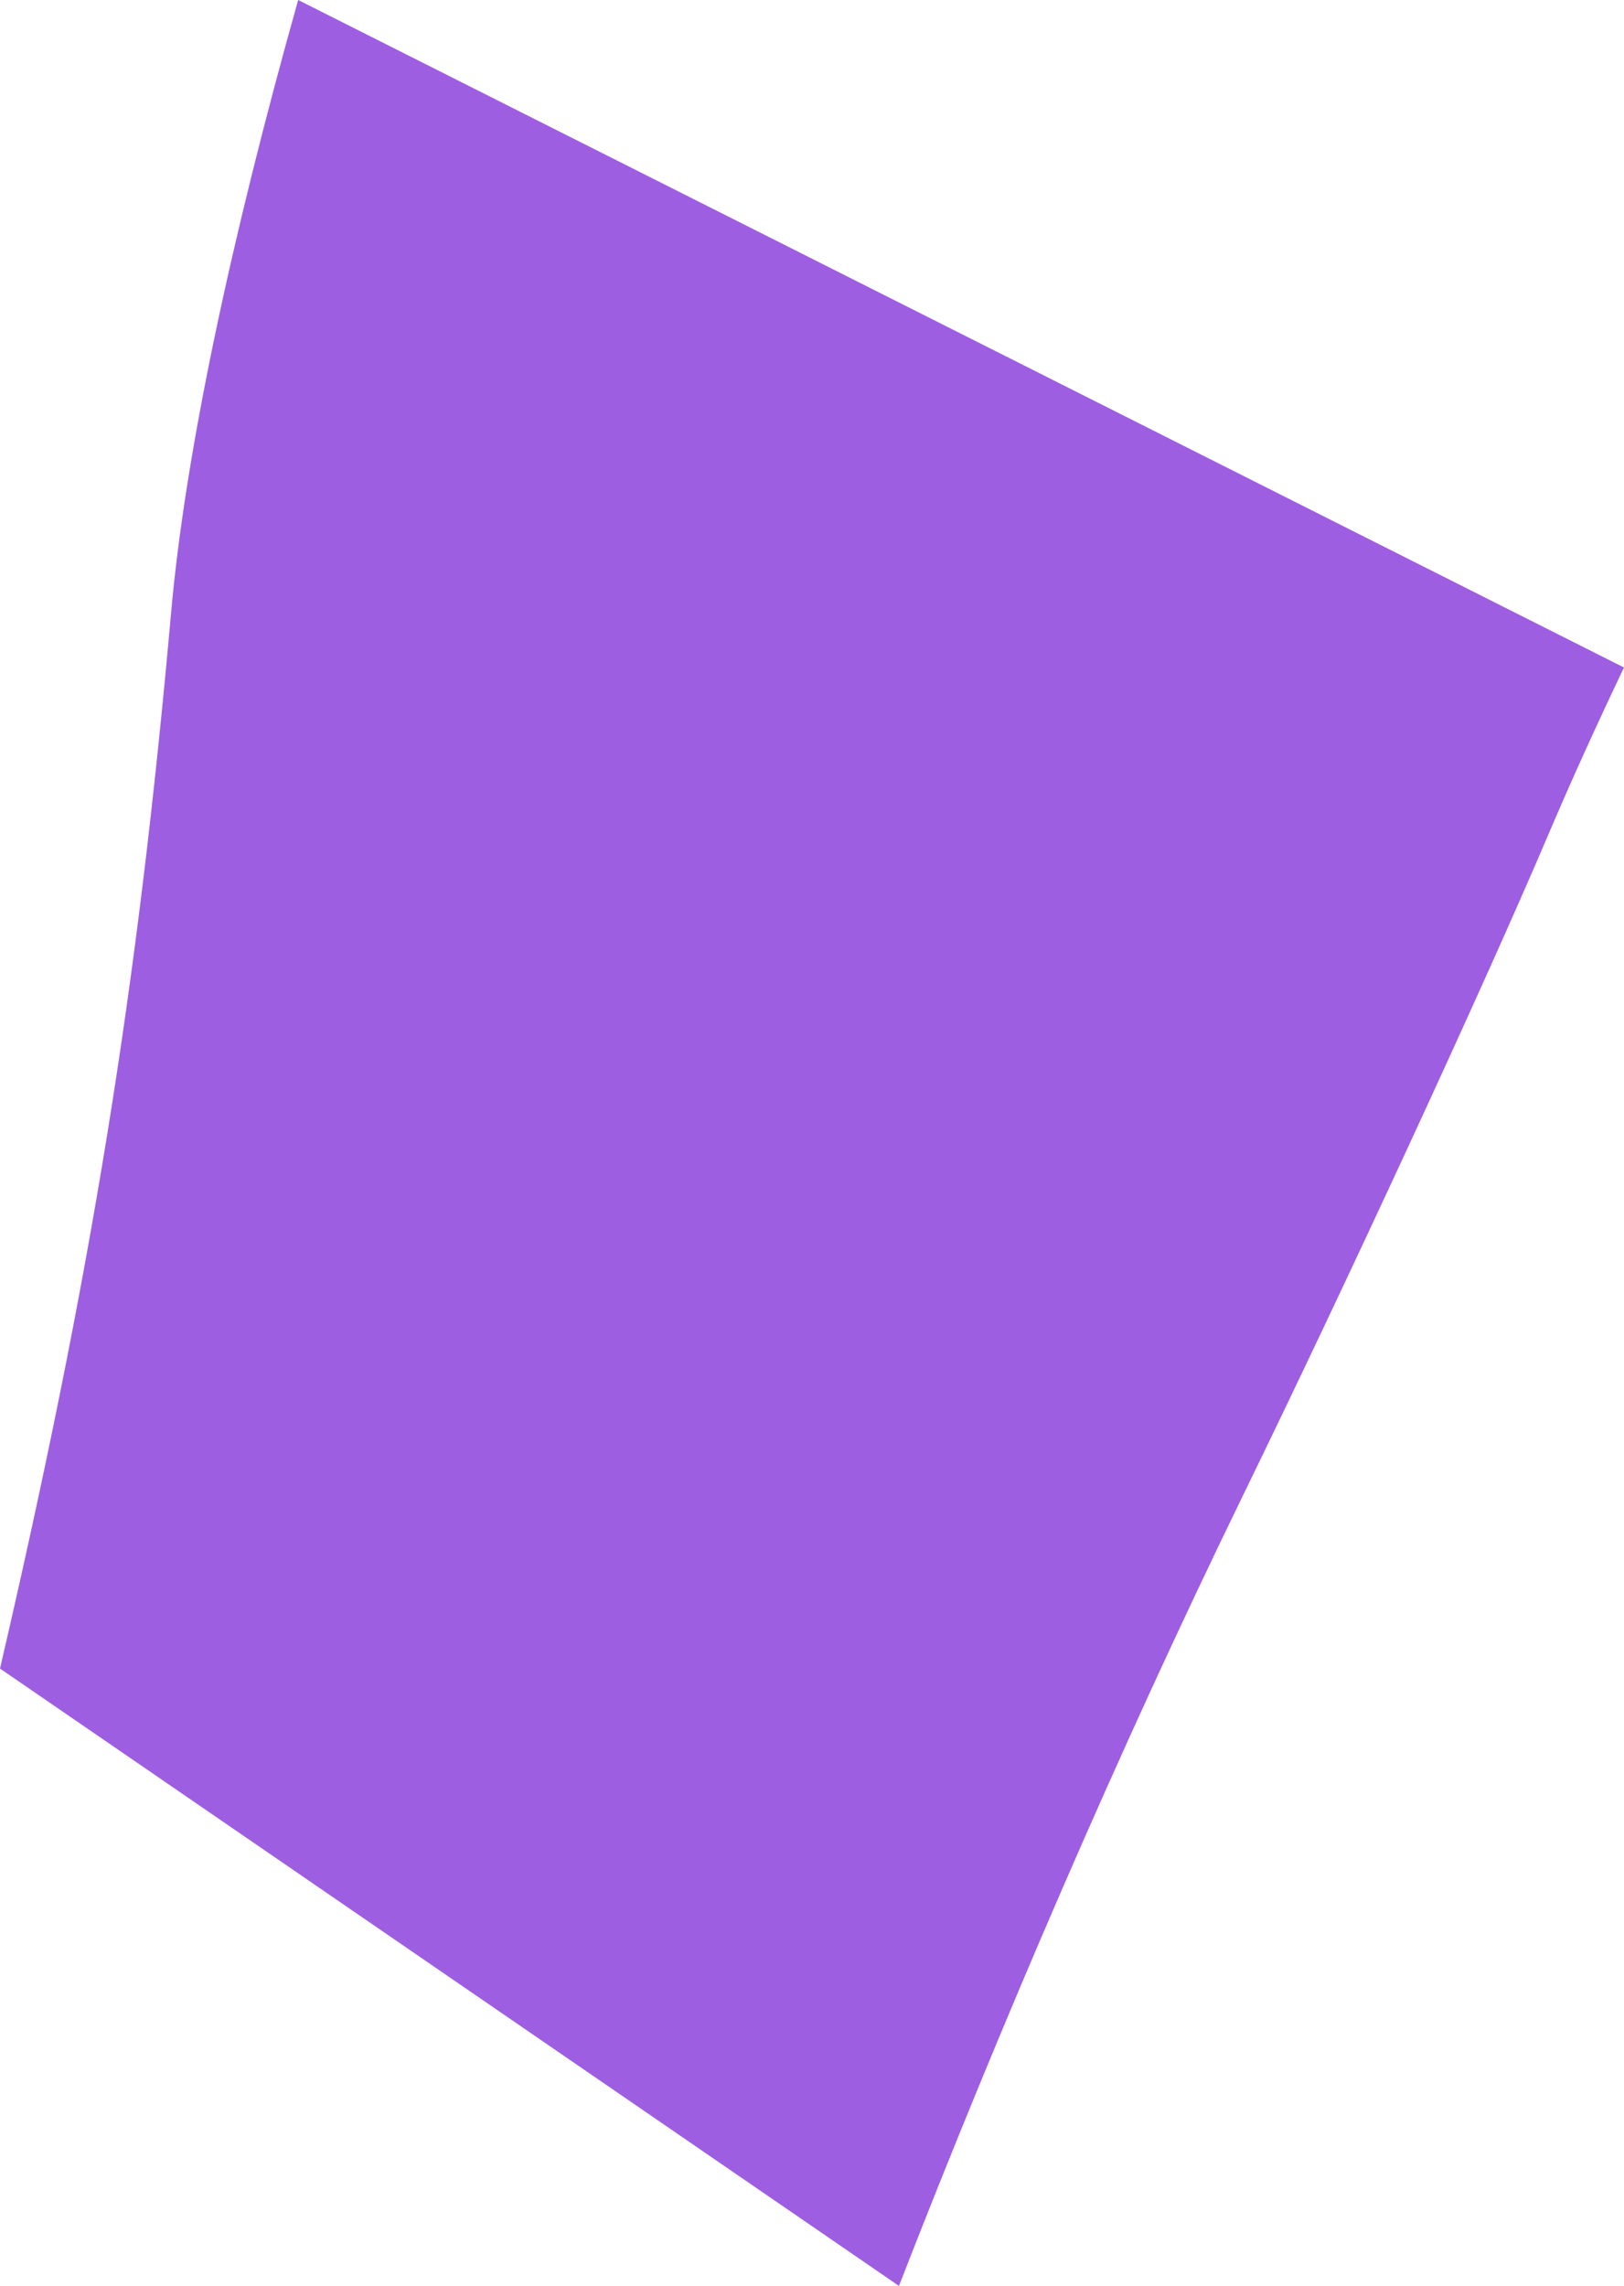 <svg 
          width="13.829" 
          height="19.465" fill="none" 
          xmlns="http://www.w3.org/2000/svg">
          <path d="M 10.567 12.77 C 11.475 10.909 12.651 8.362 13.182 7.113 C 13.376 6.657 13.601 6.161 13.829 5.684 L 2.539 0 C 1.964 2.044 1.576 3.873 1.457 5.217 C 1.172 8.424 0.776 10.866 0 14.208 L 7.655 19.465 C 8.527 17.222 9.533 14.894 10.567 12.77 Z" fill="rgb(158,94,225)"/>
        </svg>